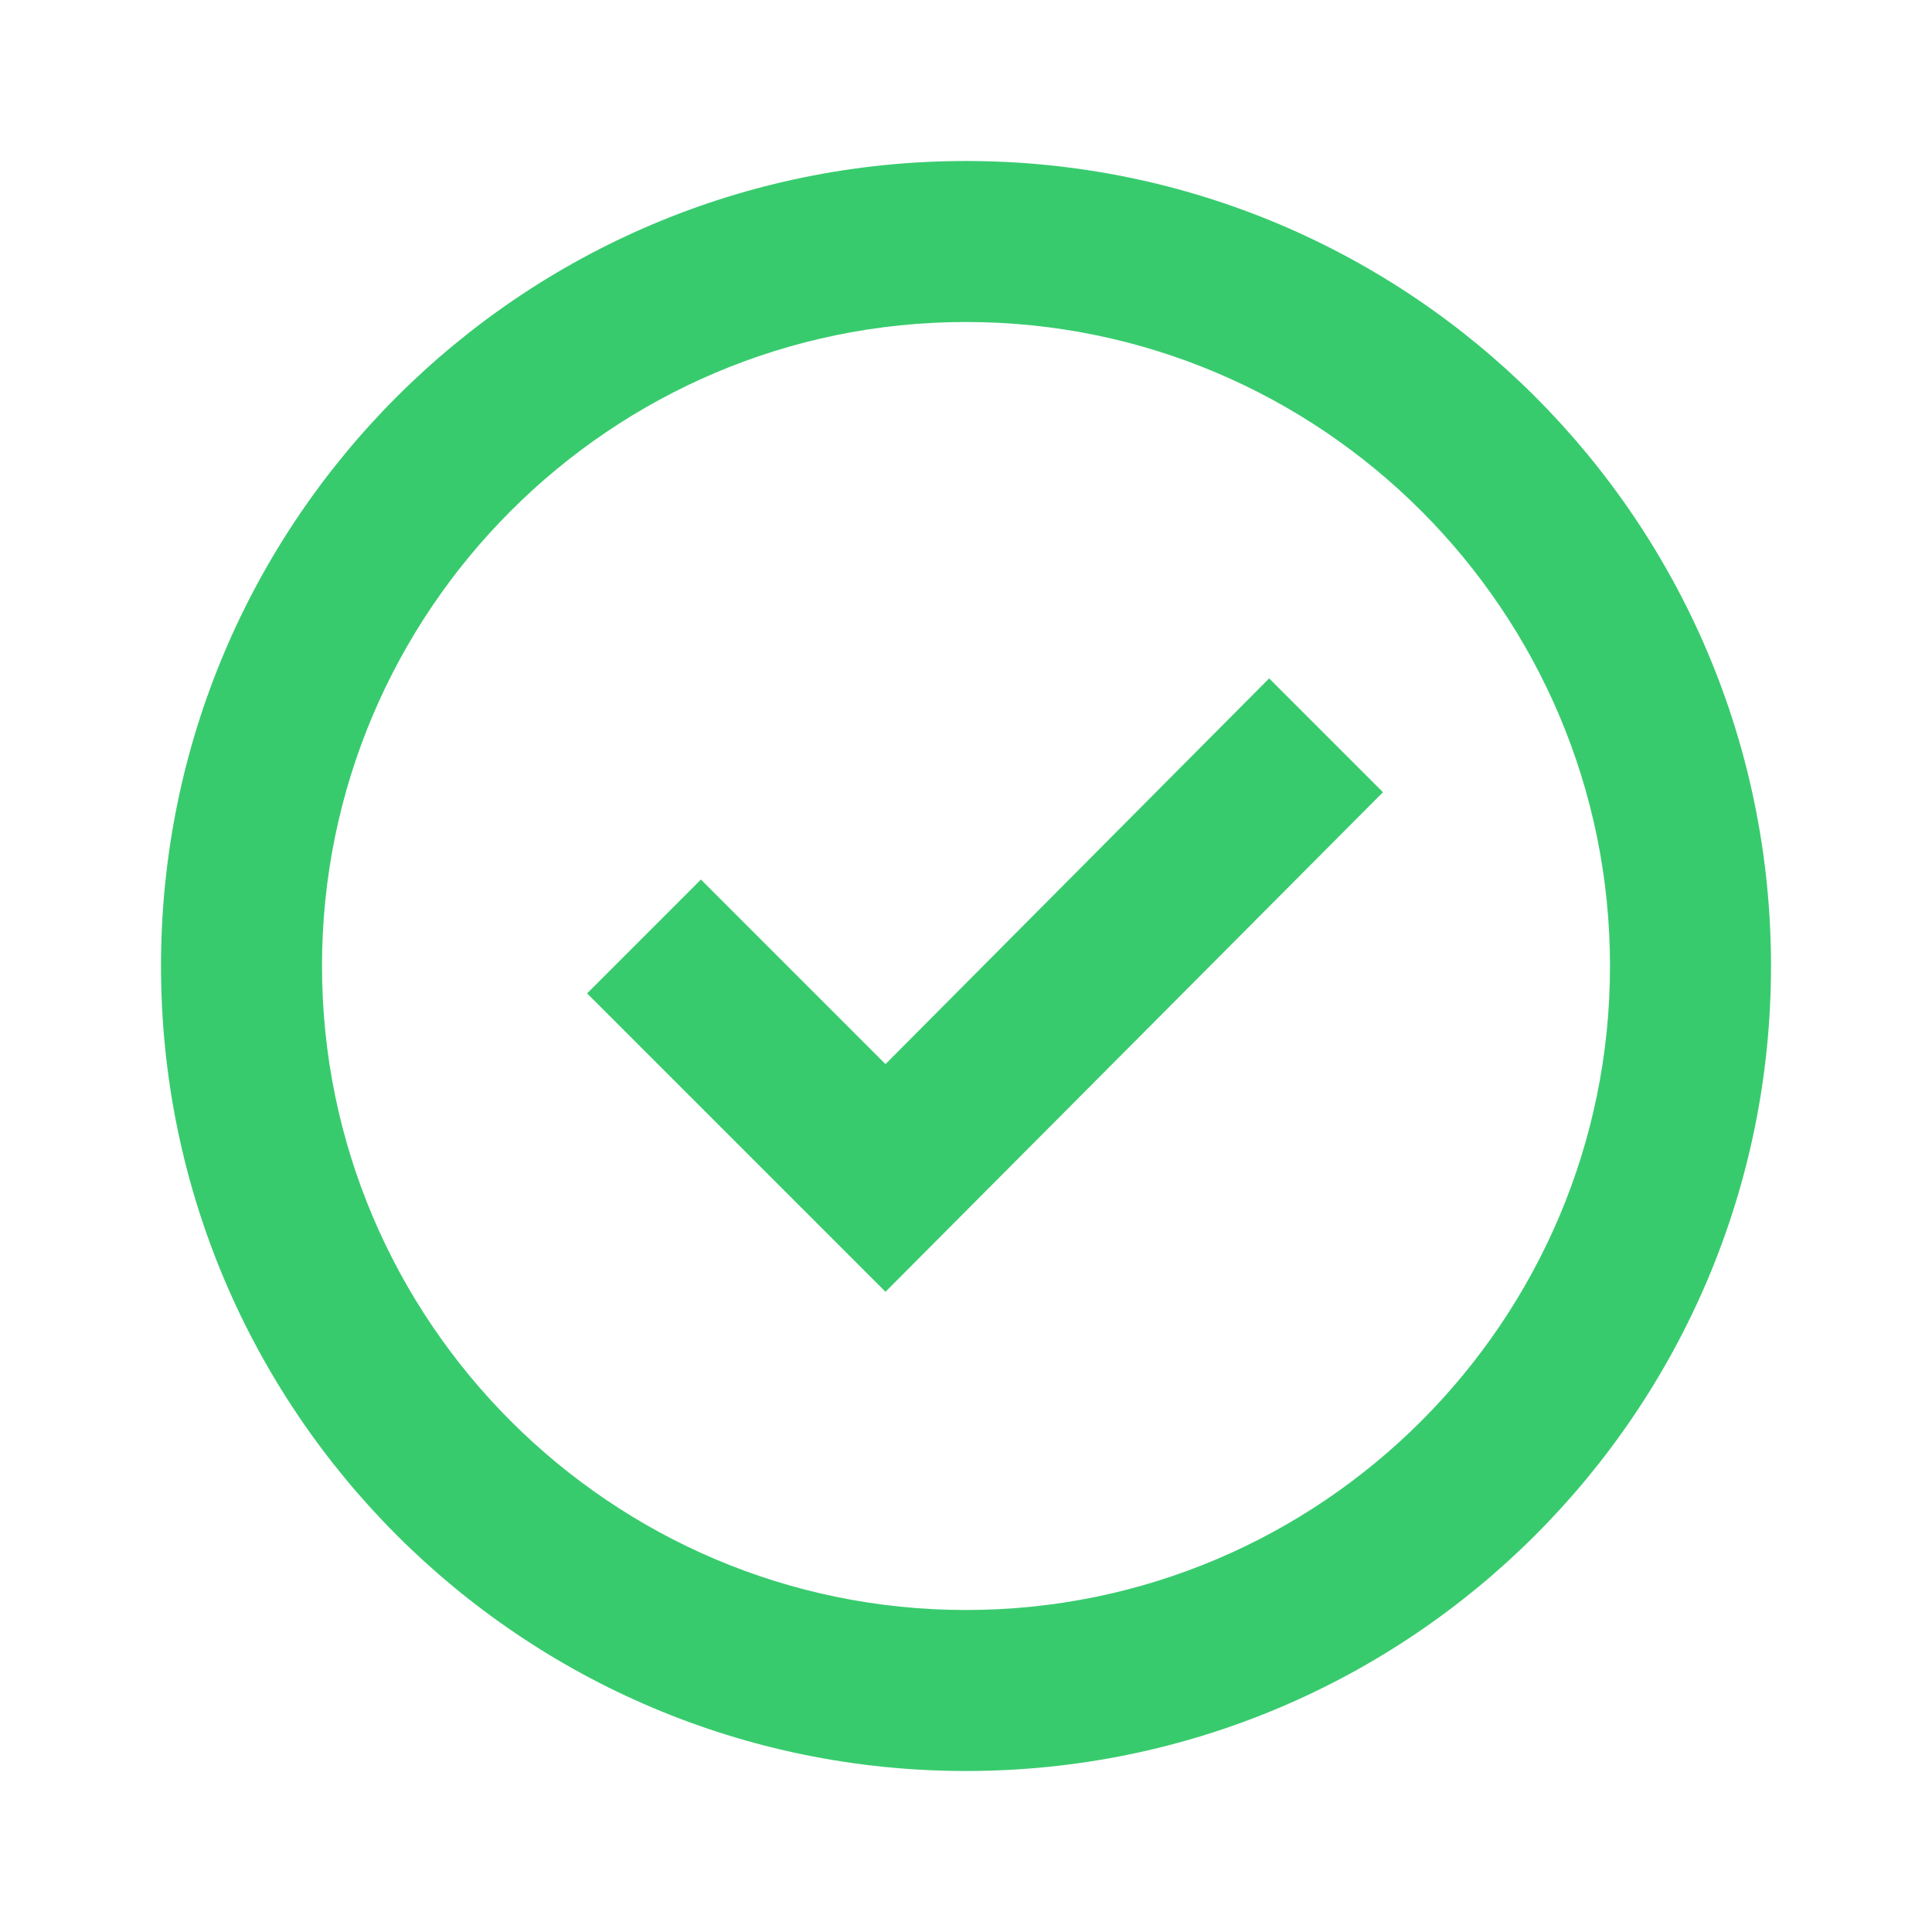 <svg xmlns="http://www.w3.org/2000/svg" width="24" height="24" viewBox="0 0 512 512">
<path fill="#38cb6e" fill-rule="evenodd"
      d="M256 42.667C138.18 42.667 42.667 138.18 42.667 256S138.18 469.334 256 469.334S469.334 373.82 469.334 256S373.821 42.667 256 42.667m0 384c-94.105 0-170.666-76.561-170.666-170.667S161.894 85.334 256 85.334S426.667 161.894 426.667 256S350.106 426.667 256 426.667m80.336-246.886l30.167 30.167l-131.836 132.388l-79.083-79.083l30.166-30.167l48.917 48.917z"/>
</svg>